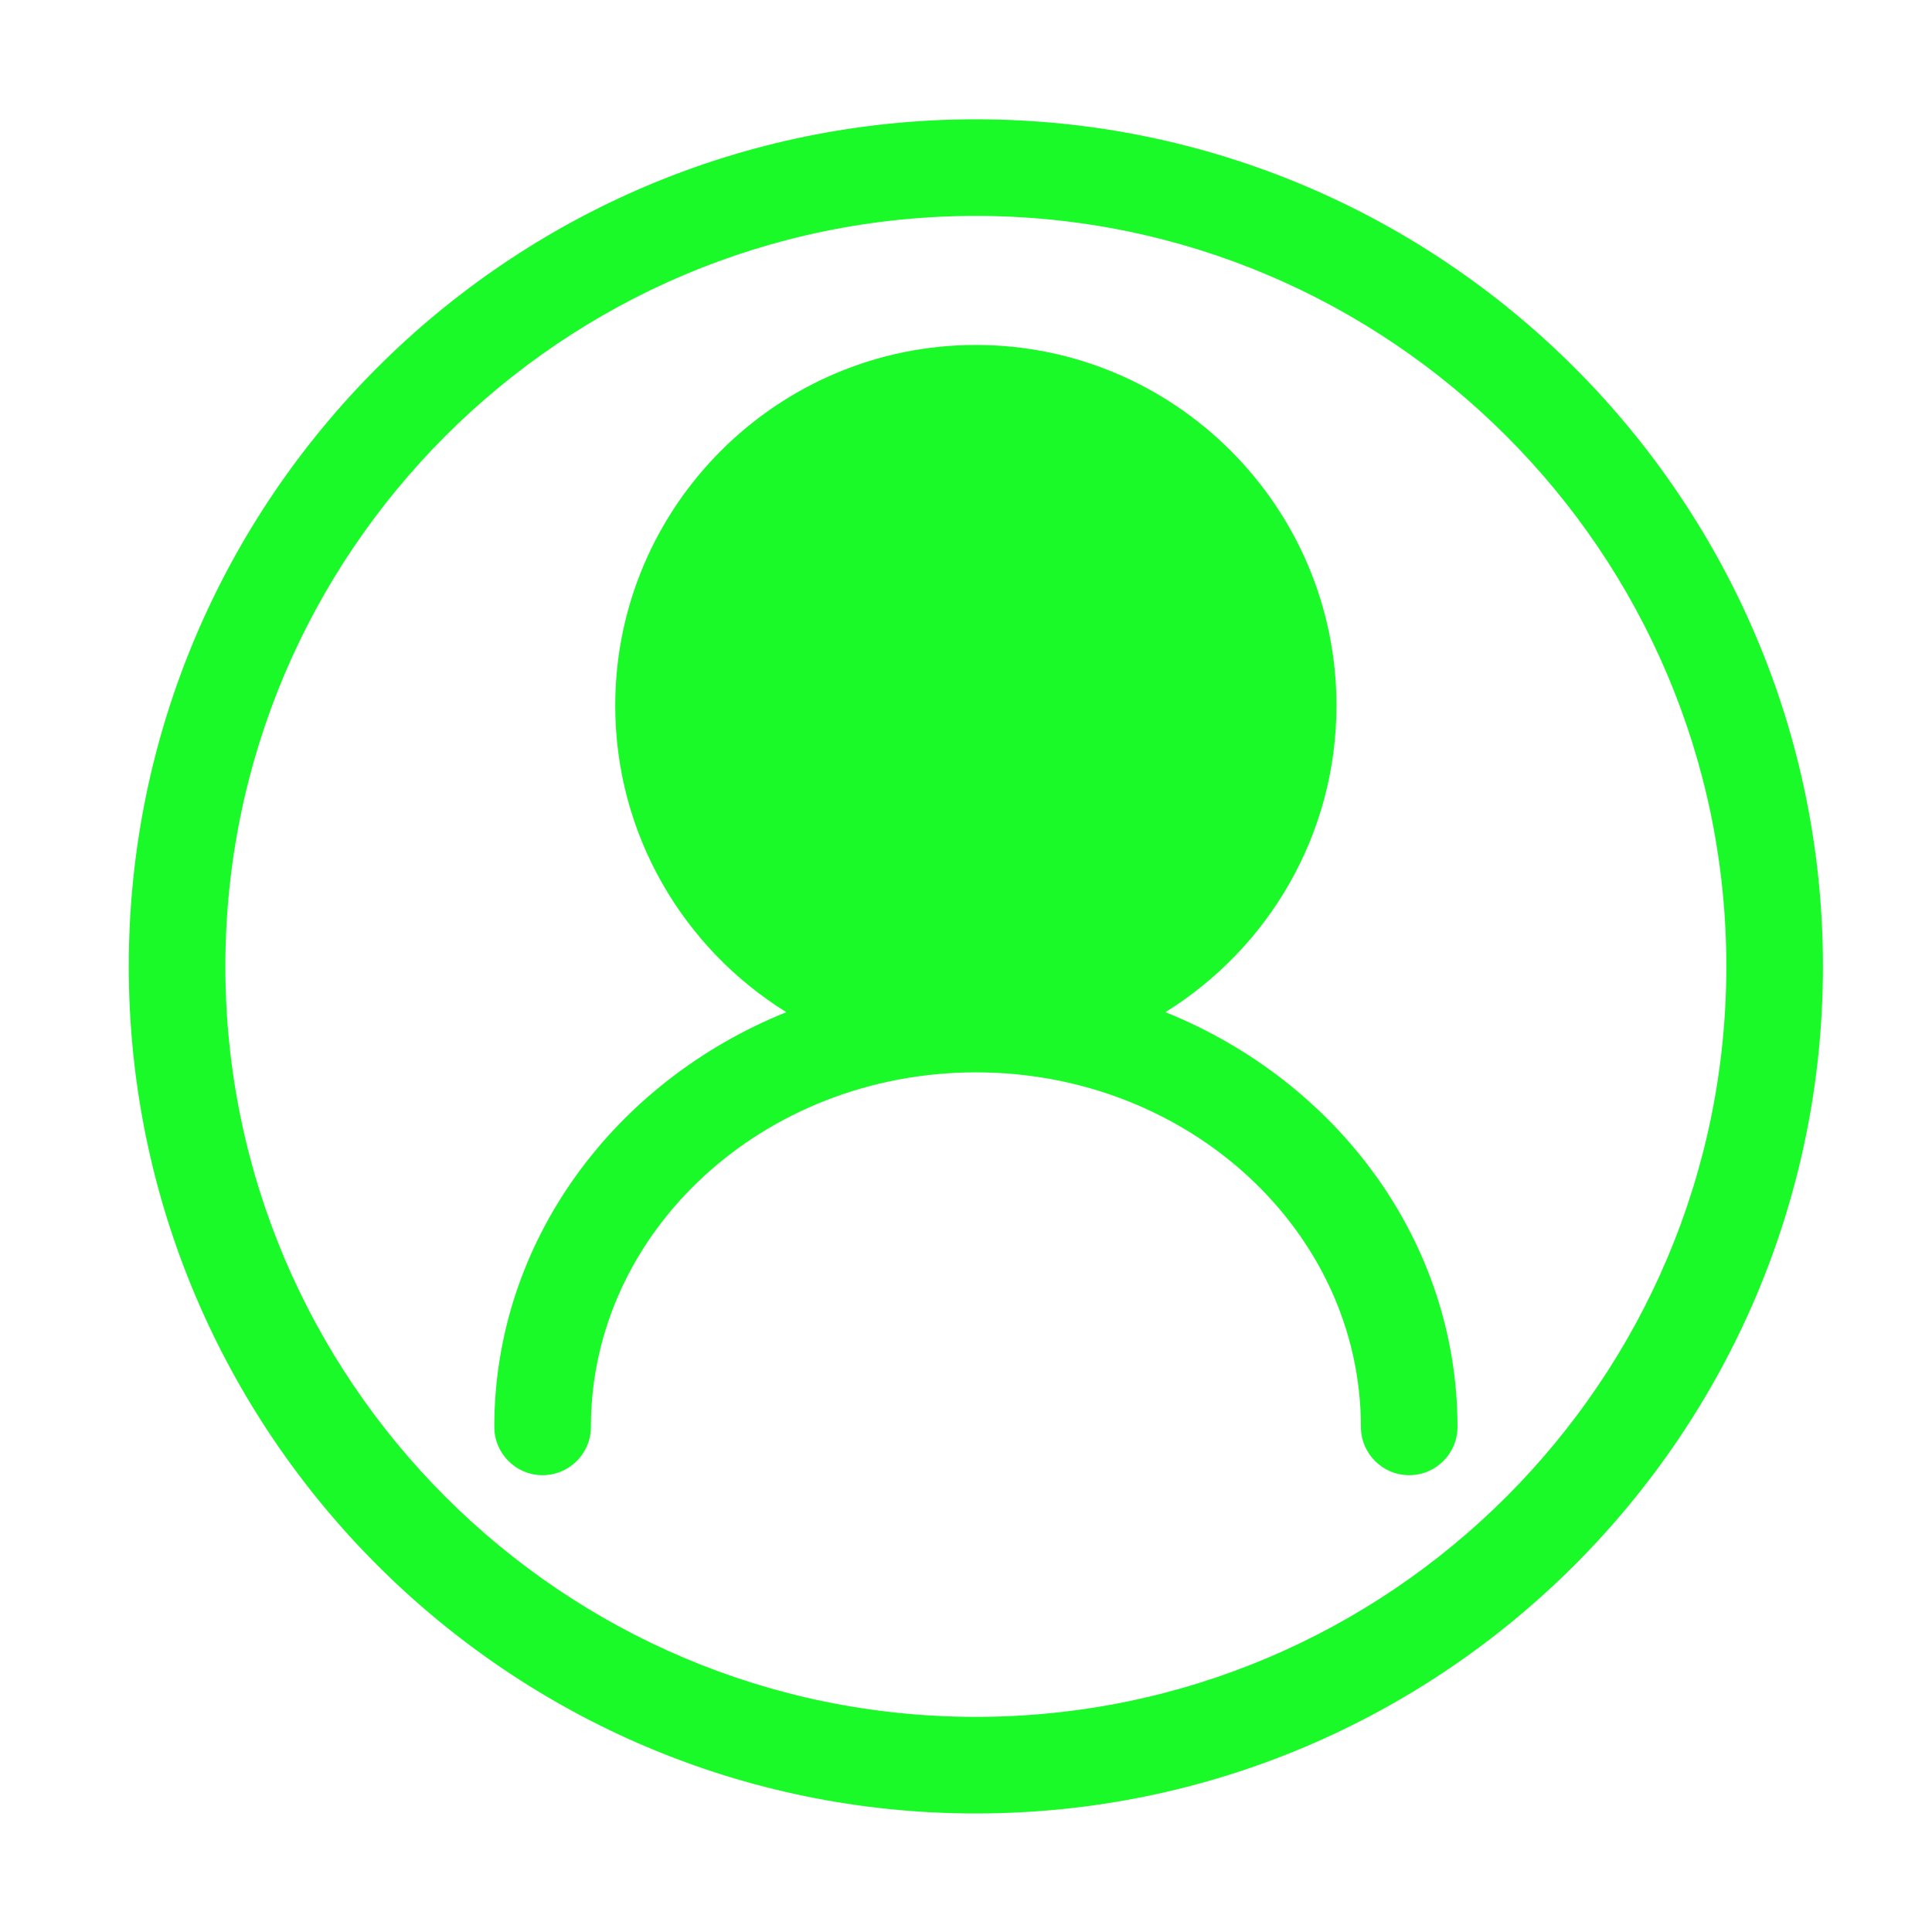 <?xml version="1.0" standalone="no"?><!DOCTYPE svg PUBLIC "-//W3C//DTD SVG 1.1//EN" "http://www.w3.org/Graphics/SVG/1.1/DTD/svg11.dtd"><svg t="1620832646327" class="icon" viewBox="0 0 1024 1024" version="1.1" xmlns="http://www.w3.org/2000/svg" p-id="37111" xmlns:xlink="http://www.w3.org/1999/xlink" width="200" height="200"><defs><style type="text/css"></style></defs><path d="M517.222 961.178c-247.552 0-448.973-201.421-448.973-448.973s201.421-448.973 448.973-448.973c247.552 0 448.973 201.421 448.973 448.973s-201.421 448.973-448.973 448.973z m0-846.746c-219.341 0-397.773 178.432-397.773 397.773s178.432 397.773 397.773 397.773 397.773-178.432 397.773-397.773-178.432-397.773-397.773-397.773z" fill="#1afa29" p-id="37112"></path><path d="M517.222 373.965m-165.53 0a165.53 165.53 0 1 0 331.059 0 165.53 165.53 0 1 0-331.059 0Z" fill="#1afa29" p-id="37113"></path><path d="M617.677 536.474c54.374-33.741 90.675-93.952 90.675-162.509 0-105.37-85.76-191.13-191.13-191.13S326.093 268.595 326.093 373.965c0 68.557 36.301 128.768 90.675 162.509-90.931 36.608-154.778 121.344-154.778 219.802 0 14.131 11.469 25.6 25.6 25.6s25.6-11.469 25.6-25.6c0-103.629 91.546-187.904 204.083-187.904s204.032 84.275 204.032 187.904c0 14.131 11.469 25.6 25.6 25.6s25.6-11.469 25.6-25.6c-0.051-98.509-63.898-183.194-154.829-219.802zM377.293 373.965c0-77.158 62.771-139.93 139.93-139.93 77.158 0 139.93 62.771 139.93 139.93s-62.771 139.93-139.93 139.93c-77.158 0-139.93-62.771-139.93-139.93z" fill="#1afa29" p-id="37114"></path></svg>